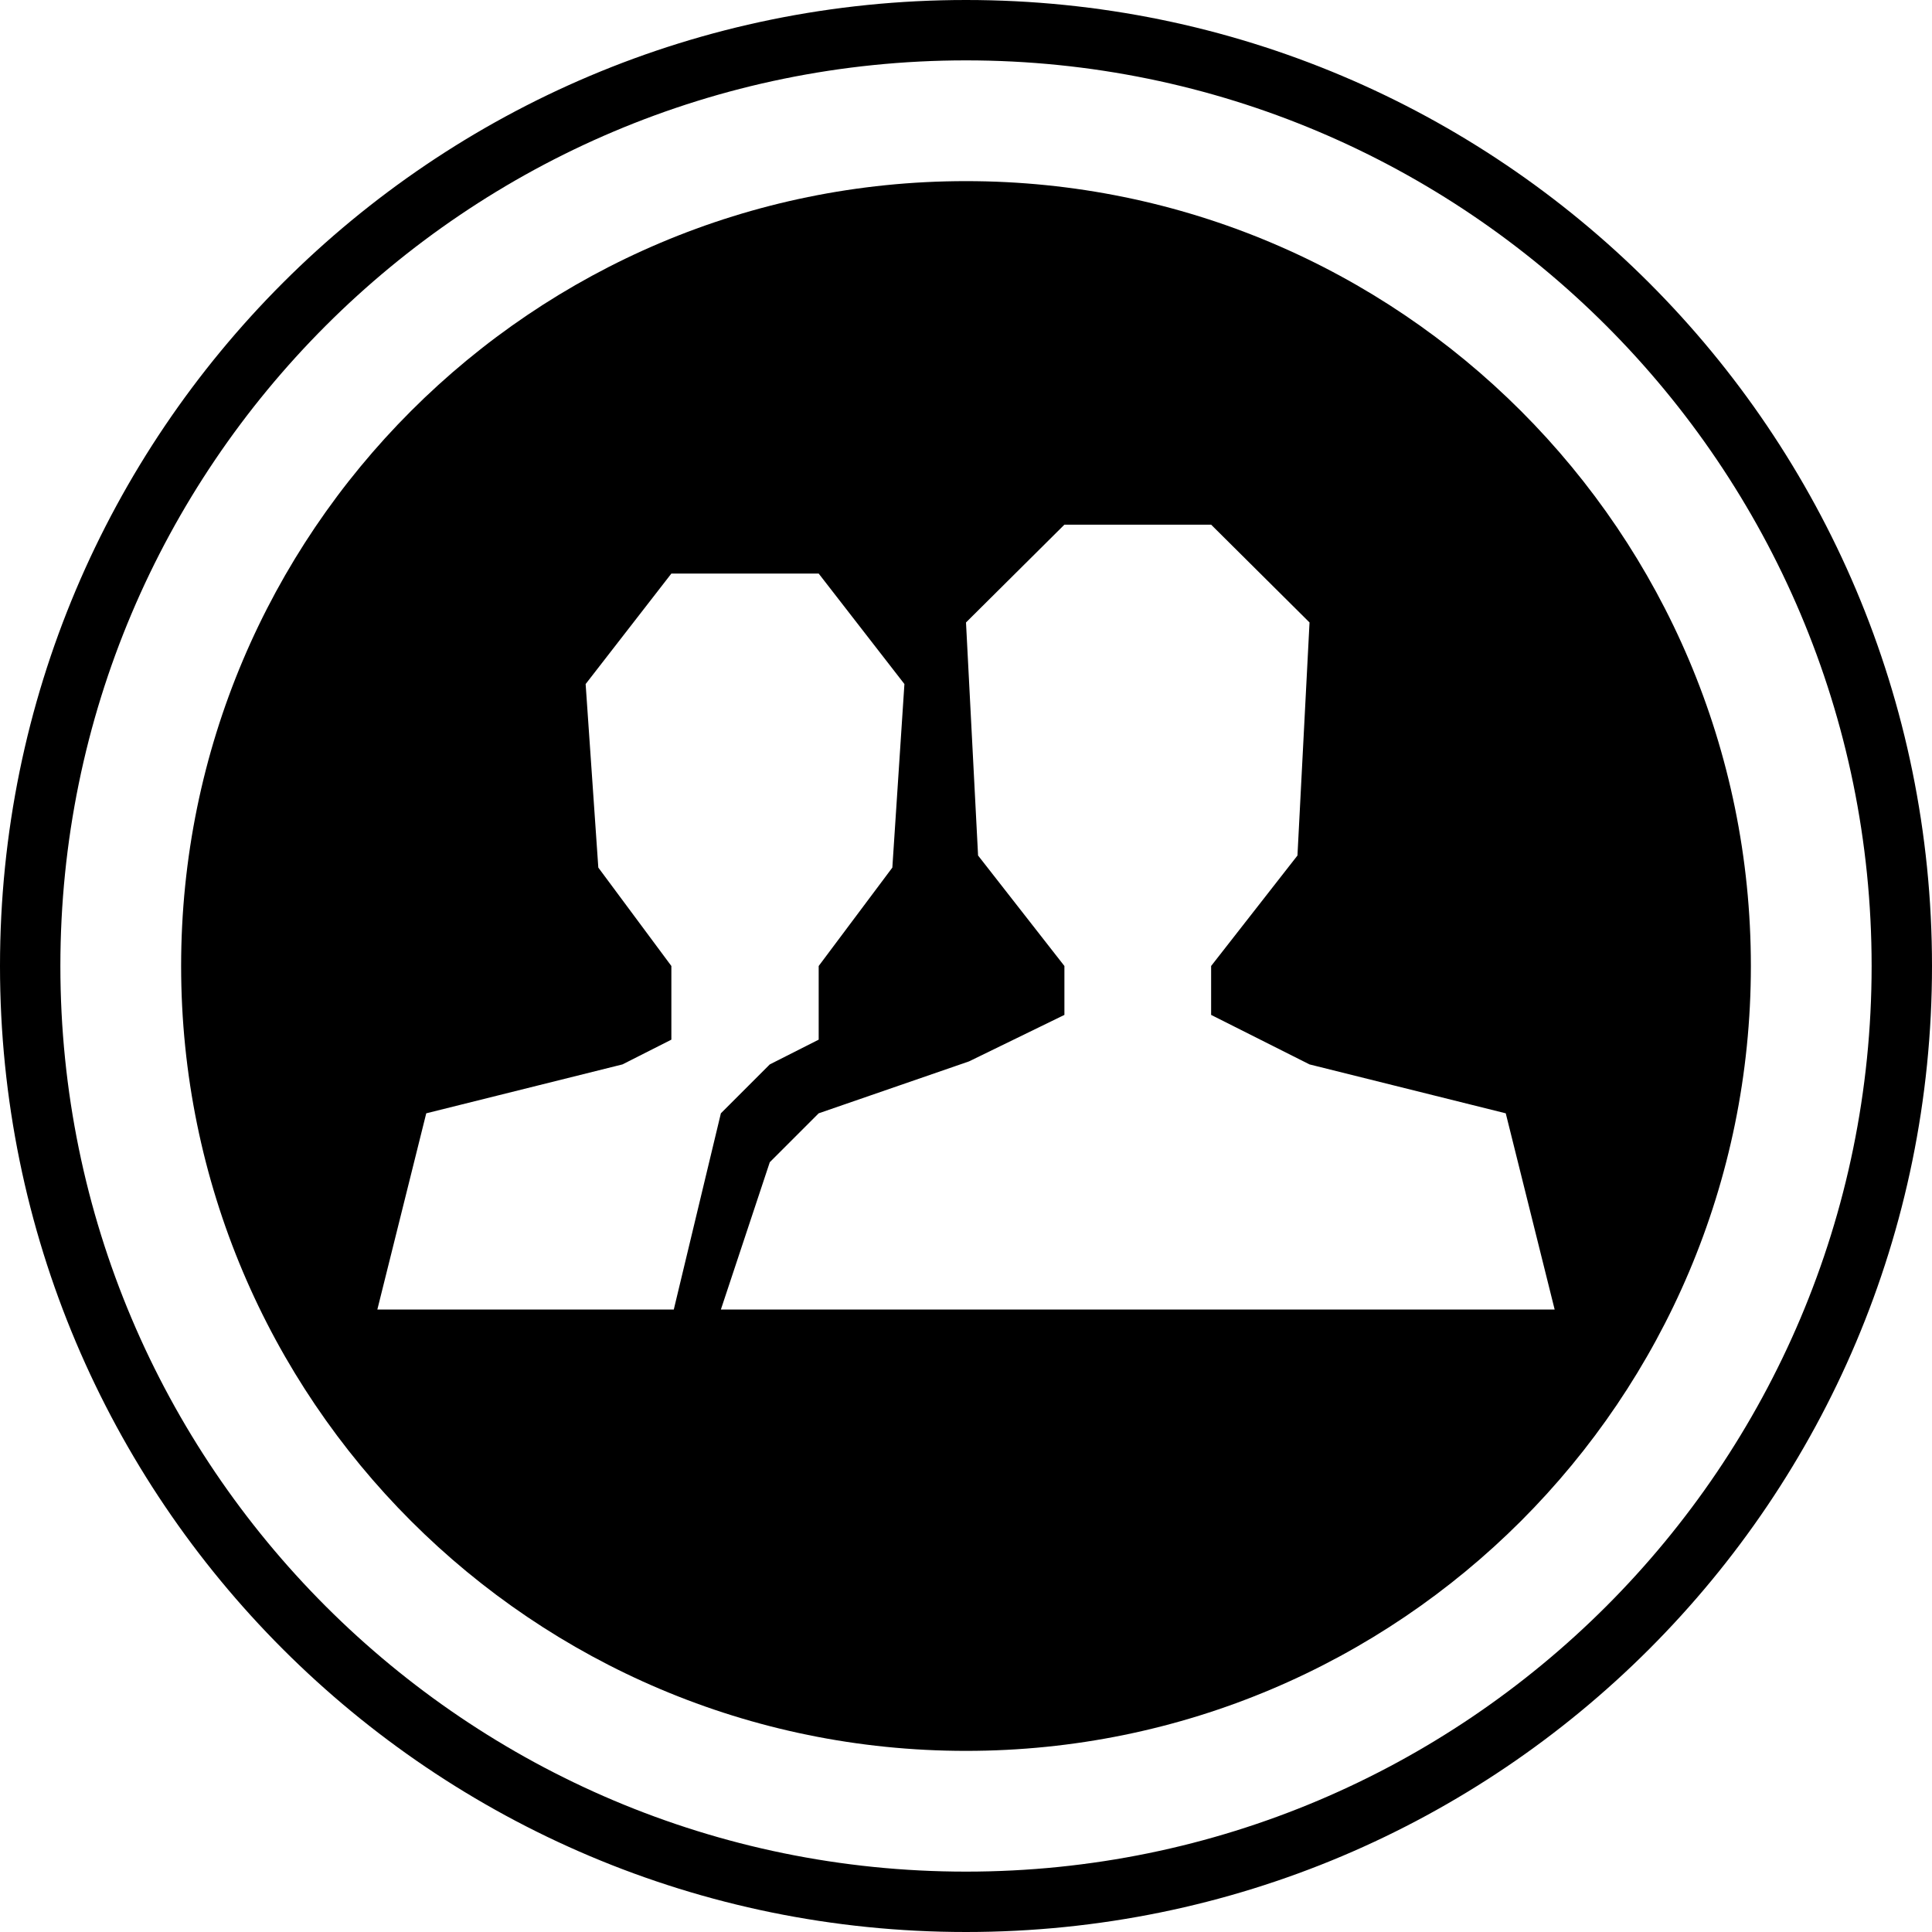 <?xml version="1.0" encoding="UTF-8"?>
<!DOCTYPE svg PUBLIC "-//W3C//DTD SVG 1.1//EN" "http://www.w3.org/Graphics/SVG/1.1/DTD/svg11.dtd">
<!-- Creator: CorelDRAW X7 -->
<svg xmlns="http://www.w3.org/2000/svg" xml:space="preserve" width="64px" height="64px" version="1.1" style="shape-rendering:geometricPrecision; text-rendering:geometricPrecision; image-rendering:optimizeQuality; fill-rule:evenodd; clip-rule:evenodd"
viewBox="0 0 6400 6400"
 xmlns:xlink="http://www.w3.org/1999/xlink">
 <defs>
  <style type="text/css">
   <![CDATA[
    .fil0 {fill:black}
   ]]>
  </style>
 </defs>
 <g id="Camada_x0020_1">
  <g id="_986072752">
   <path class="fil0" d="M3200 0c1768,0 3200,1432 3200,3200 0,1768 -1432,3200 -3200,3200 -1768,0 -3200,-1432 -3200,-3200 0,-1768 1432,-3200 3200,-3200zm0 200c1656,0 3000,1344 3000,3000 0,1656 -1344,3000 -3000,3000 -1656,0 -3000,-1344 -3000,-3000 0,-1656 1344,-3000 3000,-3000z"/>
   <path class="fil0" d="M3200 600c1436,0 2600,1164 2600,2600 0,1436 -1164,2600 -2600,2600 -1436,0 -2600,-1164 -2600,-2600 0,-1436 1164,-2600 2600,-2600zm-812 3738l162 -488 162 -162 498 -172 316 -154 0 -162 -286 -366 -40 -772 326 -324 486 0 326 324 -40 772 -286 366 0 162 326 164 650 162 162 650 -2762 0 0 0 0 0zm-976 -650l650 -162 162 -82 0 -244 -242 -326 -42 -608 284 -366 488 0 284 366 -40 608 -244 326 0 244 -162 82 -162 162 -156 650 -982 0 162 -650z"/>
  </g>
 </g>
</svg>
